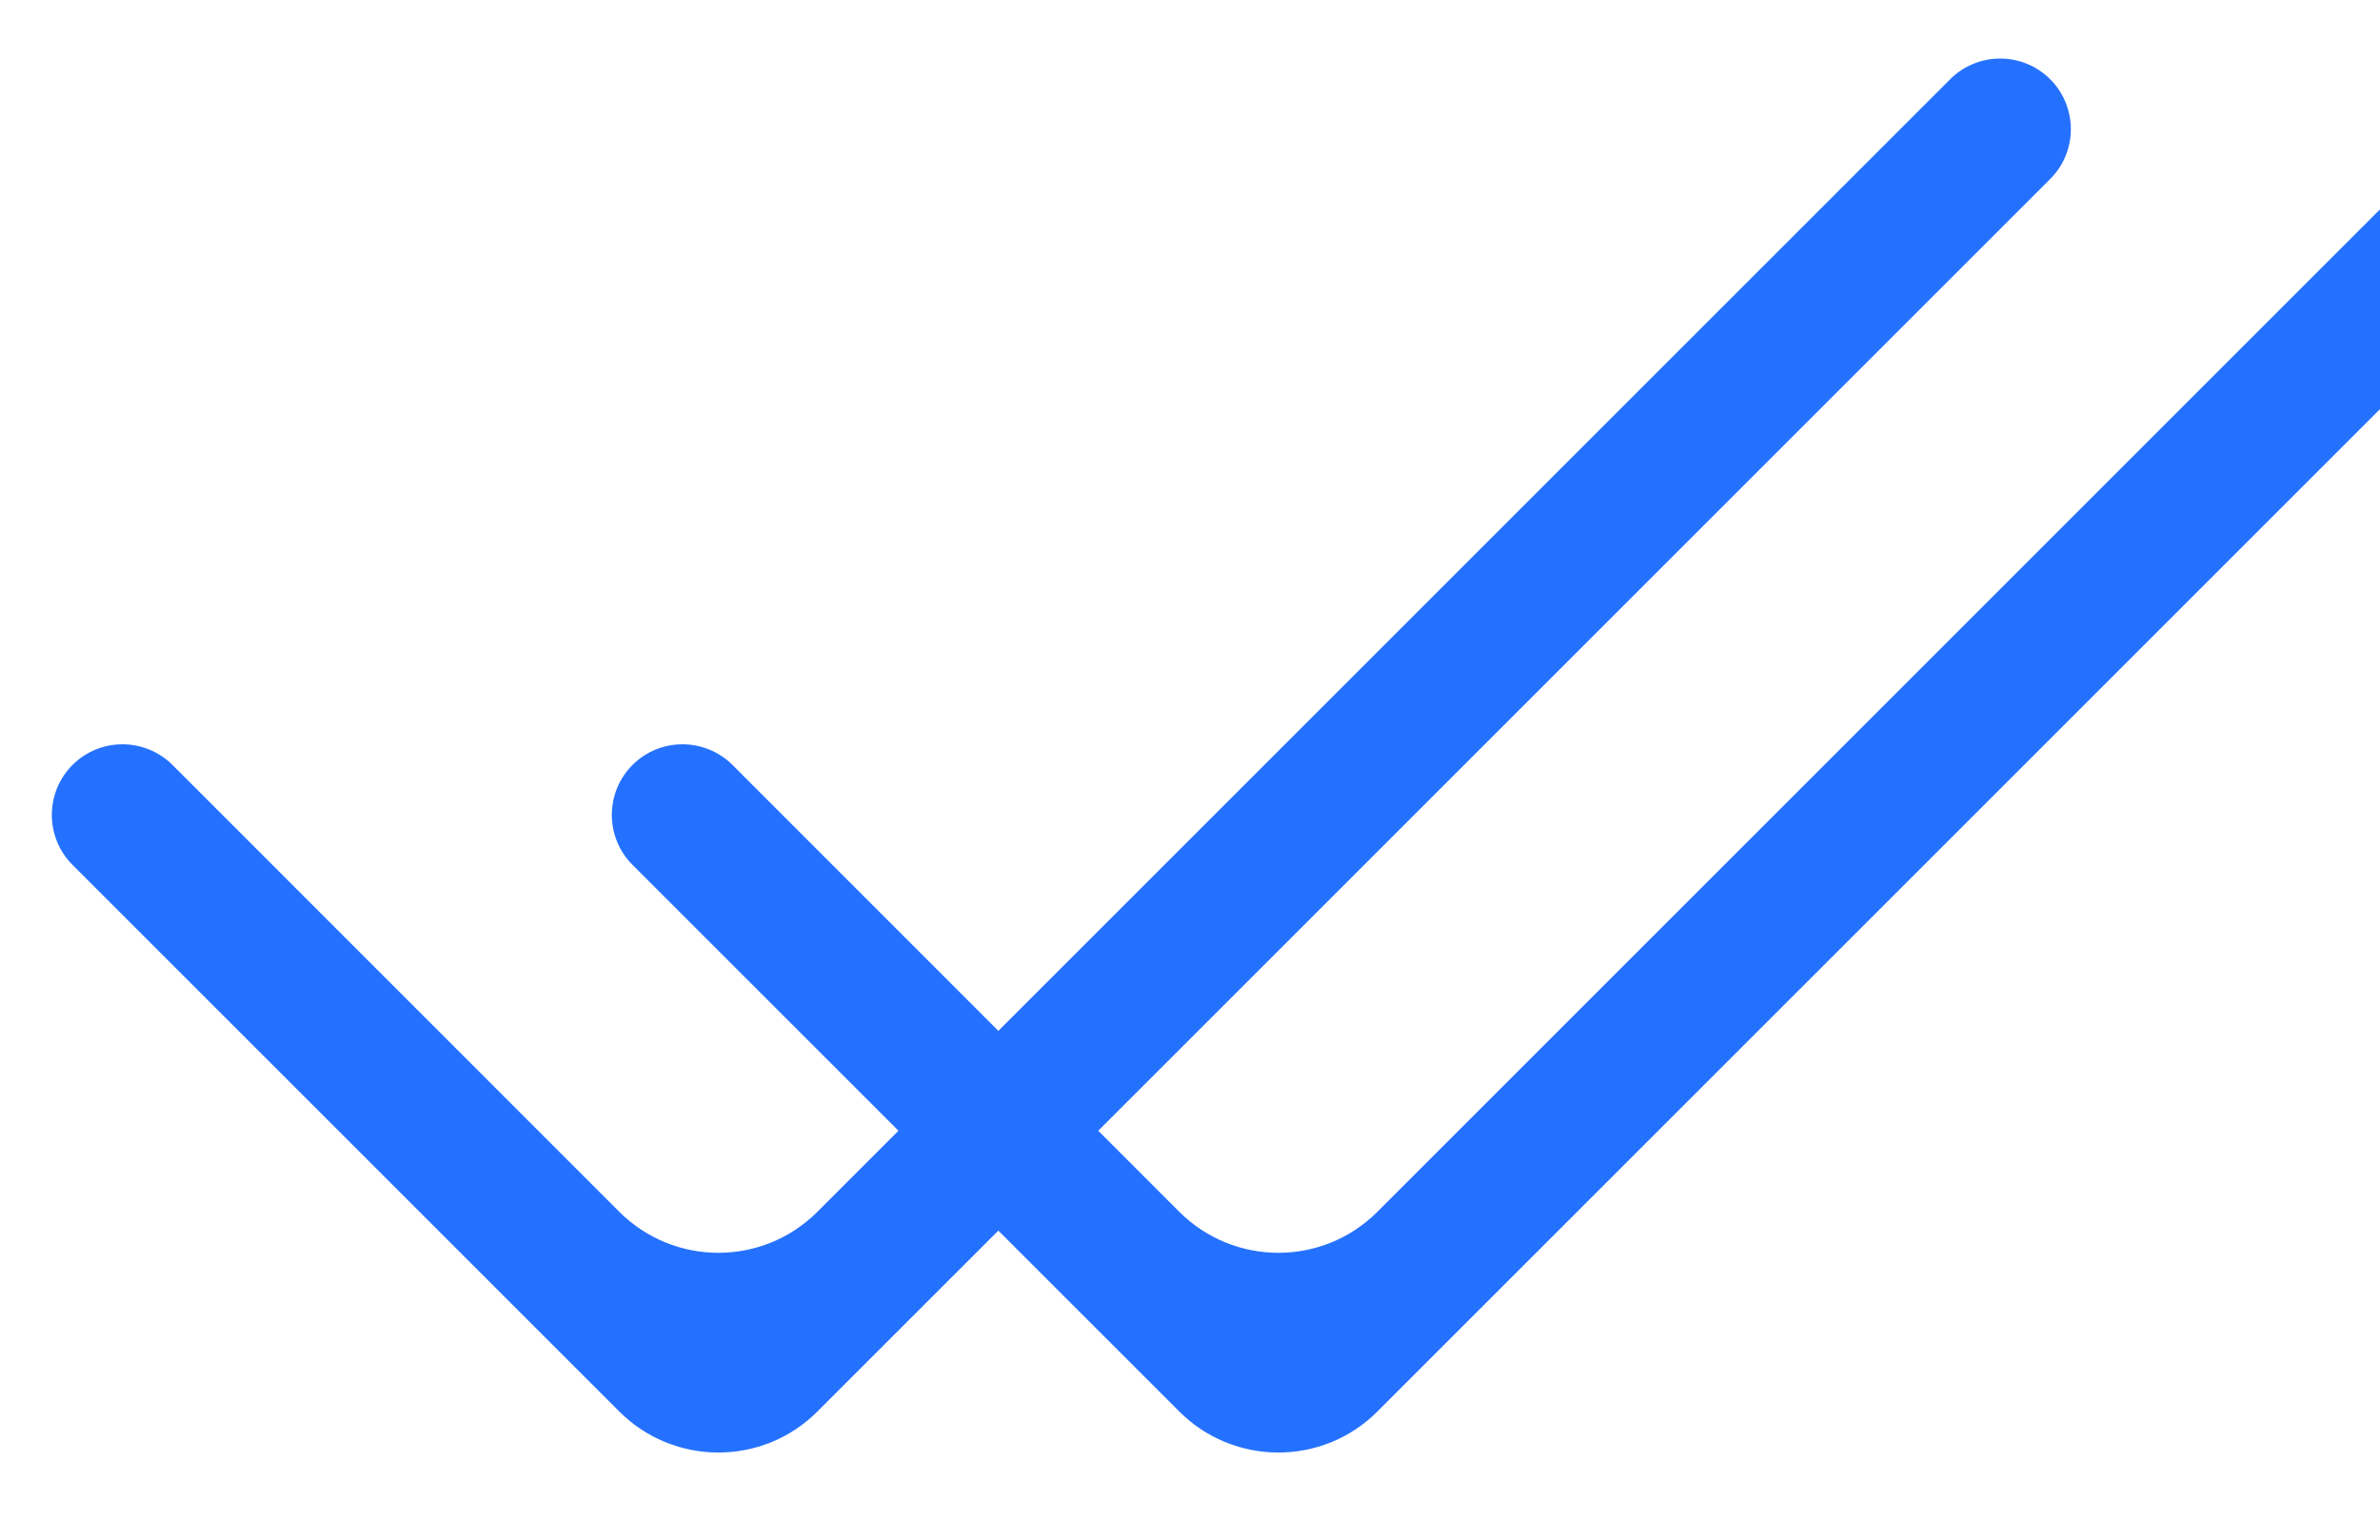 <svg width="17" height="11" viewBox="0 0 17 11" fill="none" xmlns="http://www.w3.org/2000/svg">
<path d="M9.838 10.085C9.448 10.475 8.815 10.475 8.424 10.085L4.518 6.179C4.321 5.982 4.321 5.662 4.518 5.465C4.715 5.268 5.035 5.269 5.232 5.465L8.424 8.658C8.815 9.048 9.448 9.048 9.838 8.658L17.93 0.566C18.127 0.369 18.447 0.369 18.644 0.566C18.841 0.763 18.841 1.083 18.644 1.279L9.838 10.085Z" fill="#2571FF"/>
<path d="M5.838 10.085C5.448 10.475 4.815 10.475 4.424 10.085L0.518 6.179C0.321 5.982 0.321 5.662 0.518 5.465C0.715 5.268 1.035 5.269 1.232 5.465L4.424 8.658C4.815 9.048 5.448 9.048 5.838 8.658L13.93 0.566C14.127 0.369 14.447 0.369 14.644 0.566C14.841 0.763 14.841 1.083 14.644 1.279L5.838 10.085Z" fill="#2571FF"/>
</svg>
